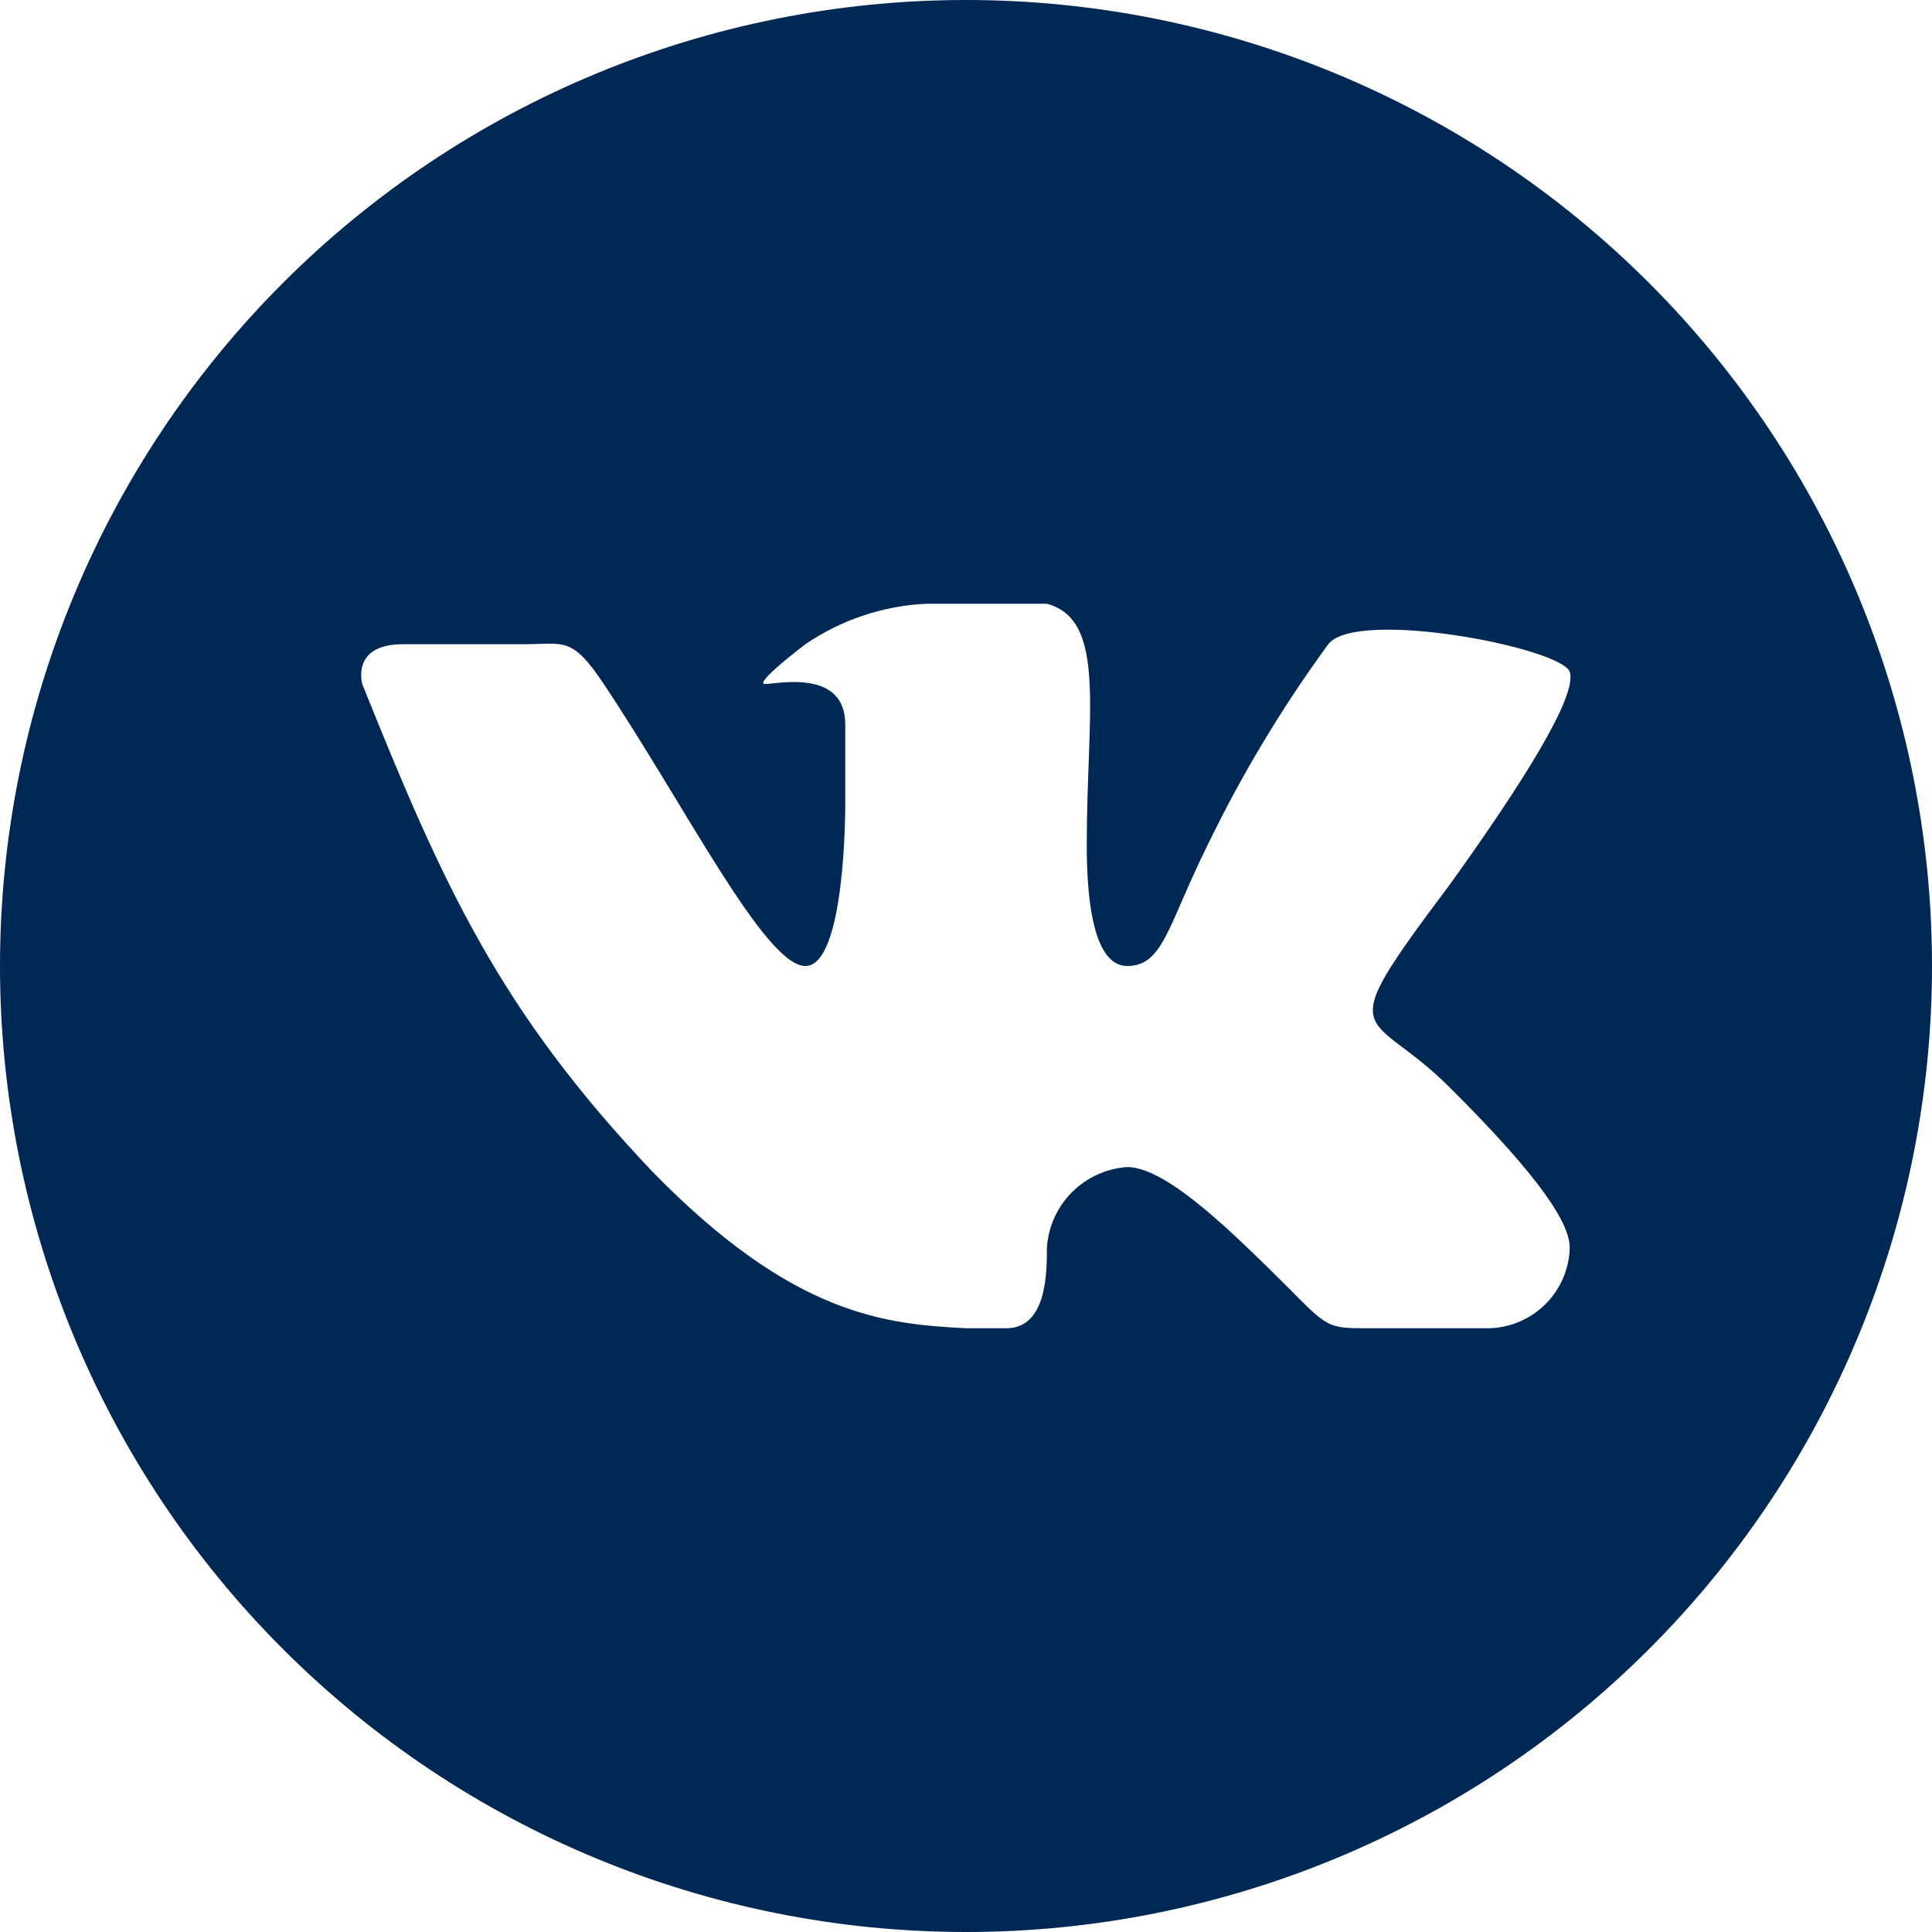 <svg width="40" height="40" viewBox="0 0 40 40" fill="none" xmlns="http://www.w3.org/2000/svg">
<path d="M20 0C14.696 0 9.609 2.107 5.858 5.858C2.107 9.609 0 14.696 0 20C0 25.304 2.107 30.391 5.858 34.142C9.609 37.893 14.696 40 20 40C25.304 40 30.391 37.893 34.142 34.142C37.893 30.391 40 25.304 40 20C40 14.696 37.893 9.609 34.142 5.858C30.391 2.107 25.304 0 20 0ZM30 22.5C31.925 24.413 32.5 25.337 32.5 25.837C32.487 26.274 32.308 26.69 31.999 26.999C31.69 27.308 31.274 27.487 30.837 27.5H28.337C27.5 27.5 27.5 27.5 26.675 26.663C25.587 25.587 24.175 24.163 23.337 24.163C22.904 24.192 22.497 24.378 22.191 24.687C21.885 24.995 21.701 25.404 21.675 25.837C21.675 26.337 21.675 27.5 20.837 27.5H20C18.337 27.413 16.425 27.25 13.5 24.25C10.338 20.913 9.175 18.337 7.5 14.162C7.425 13.838 7.5 13.338 8.338 13.338H10.838C11.675 13.338 11.838 13.162 12.5 14.162C14.175 16.663 15.838 20 16.675 20C17.512 20 17.5 16.663 17.5 16.663V15C17.5 13.838 16.087 14.162 15.838 14.162C15.588 14.162 16.675 13.338 16.675 13.338C17.415 12.833 18.28 12.543 19.175 12.5H21.675C22.925 12.838 22.5 14.75 22.5 17.5C22.5 18.413 22.587 20 23.337 20C24.087 20 24.175 19.163 25 17.5C25.706 16.04 26.543 14.647 27.5 13.338C28.087 12.588 32.337 13.412 32.5 13.912C32.663 14.412 31.5 16.25 30 18.337C27.5 21.663 28.337 20.837 30 22.5Z" fill="#002855"/>
</svg>
